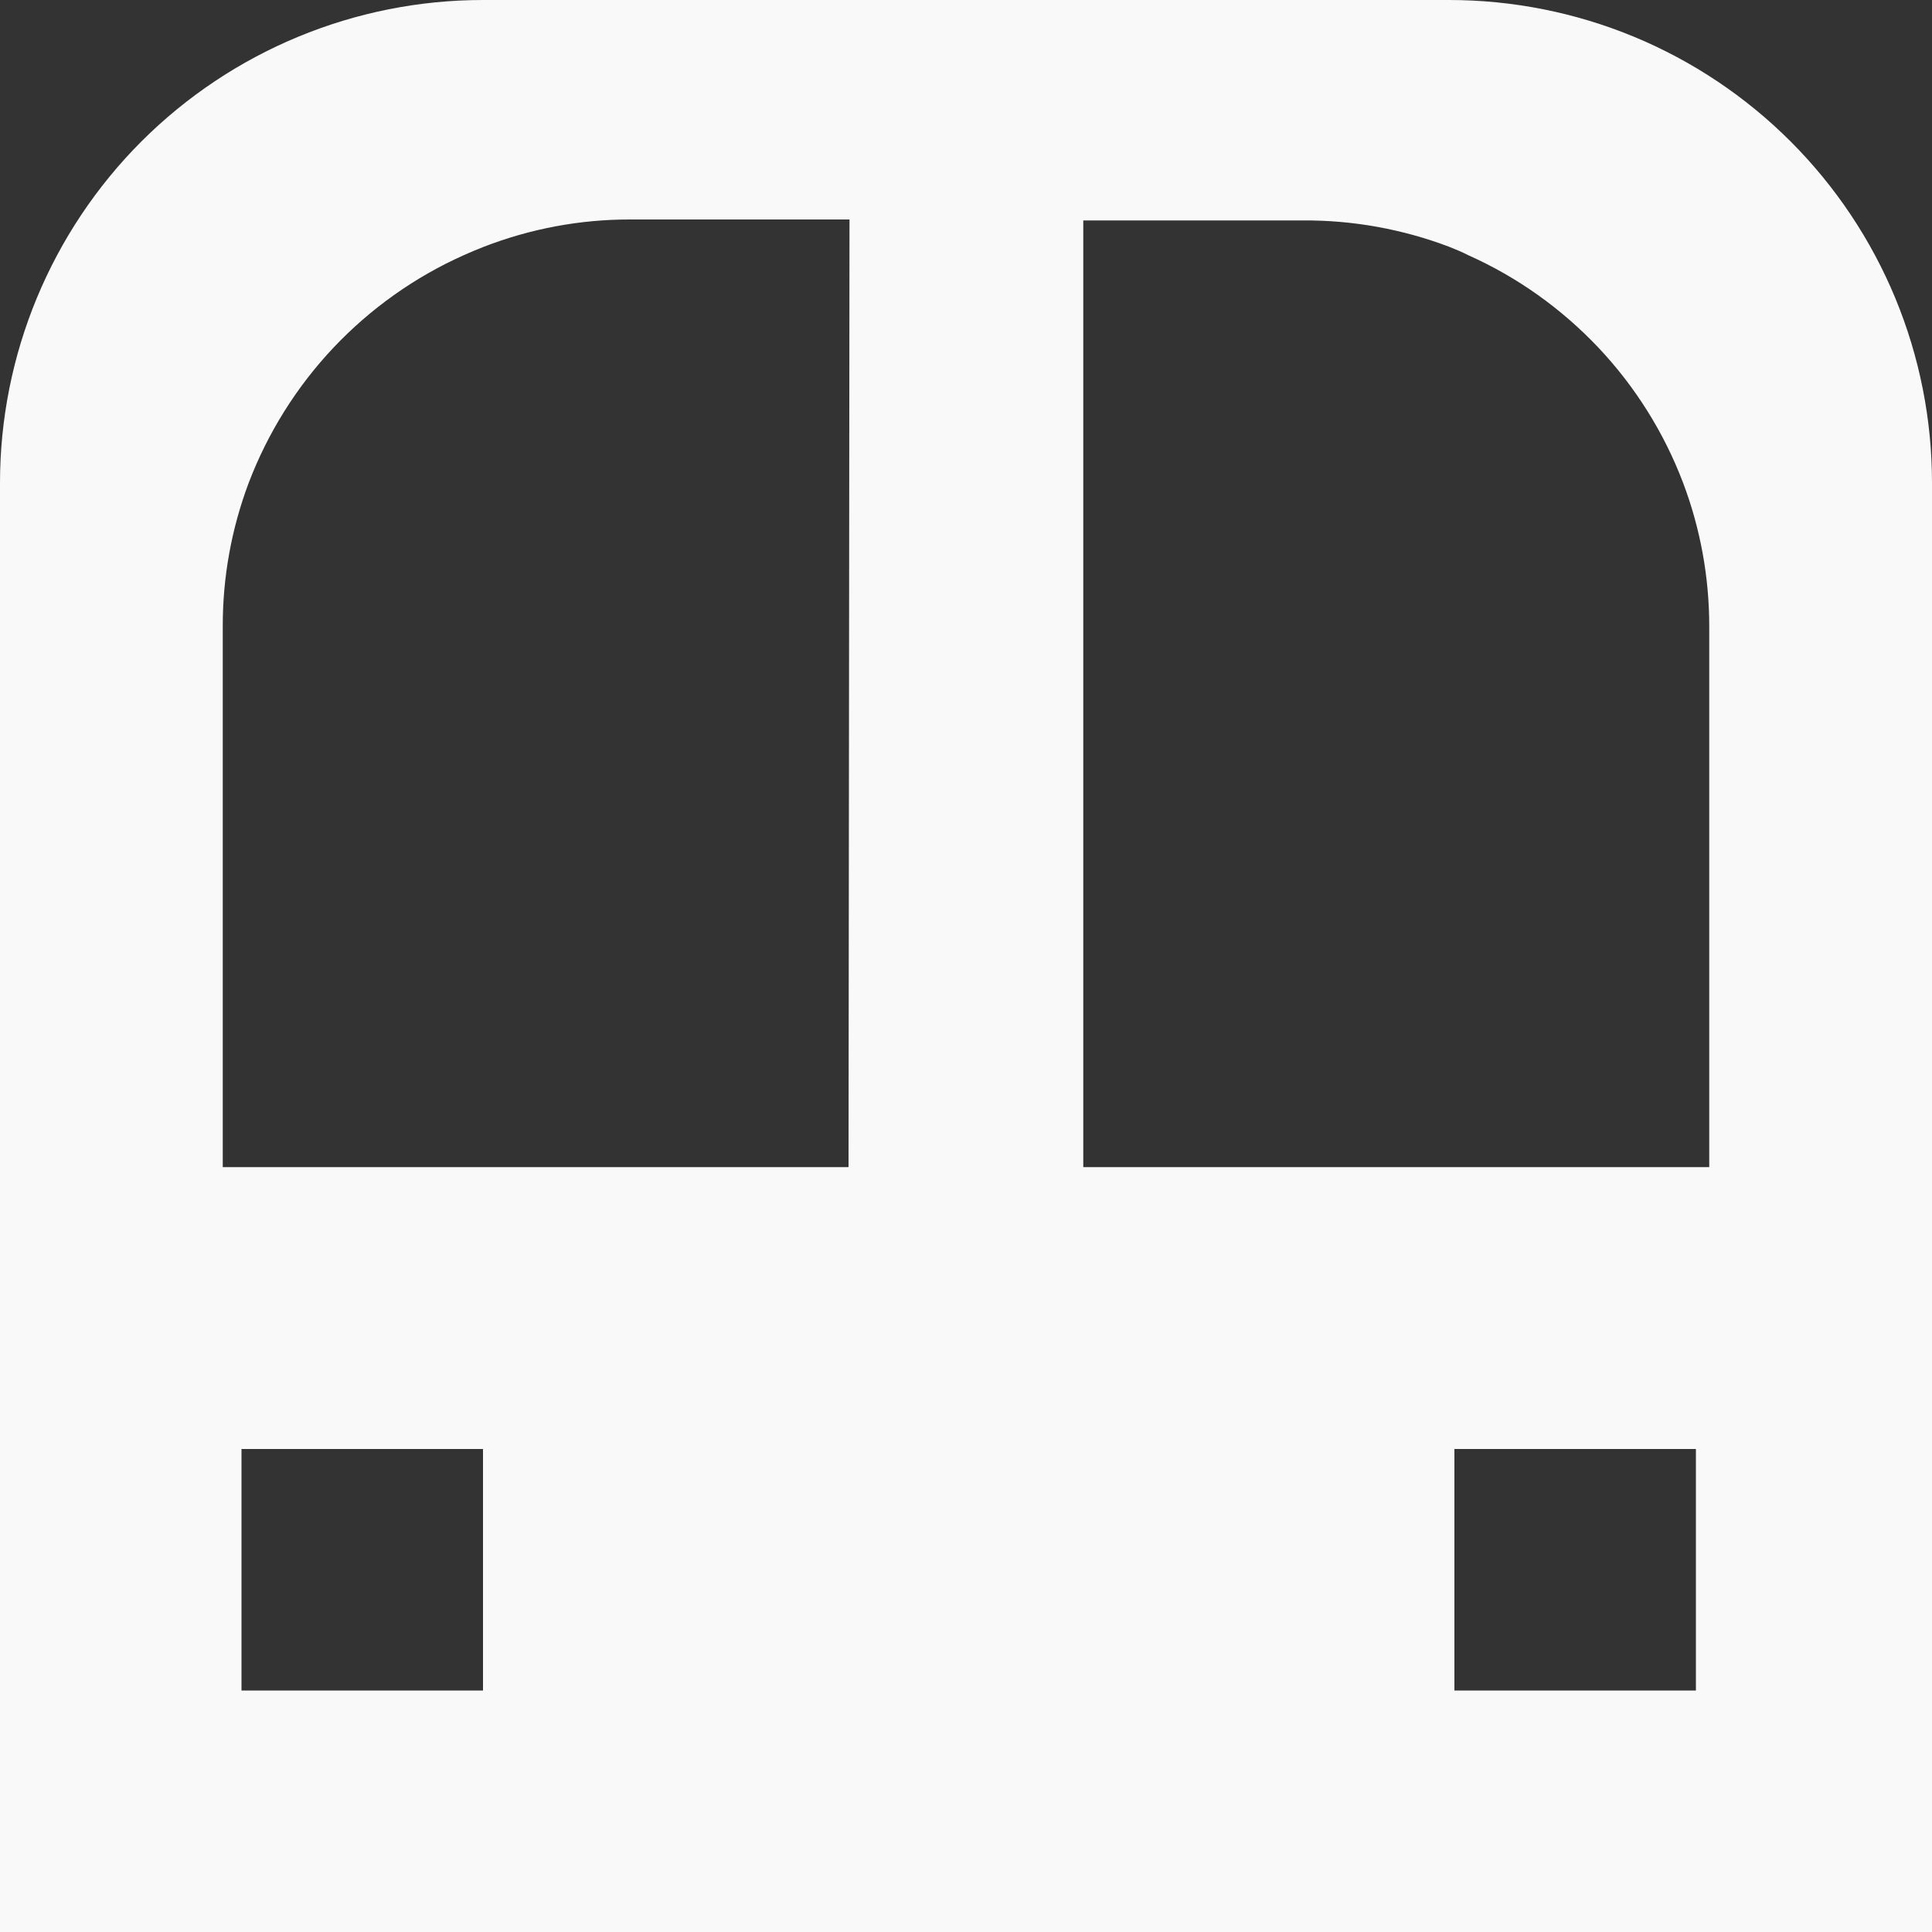 <svg width="20" height="20" viewBox="0 0 20 20" fill="none" xmlns="http://www.w3.org/2000/svg">
<rect x="0" y="0" width="20" height="20" fill="#333333" stroke="none"/>
<path id="Vector" d="M18.536 1.464C18.072 1 17.52 0.631 16.914 0.38C16.307 0.129 15.657 -0 15 8.69007e-08H5C3.674 8.69007e-08 2.402 0.527 1.464 1.464C0.527 2.402 0 3.674 0 5V20H20V5C20 4.343 19.871 3.693 19.62 3.086C19.369 2.48 19 1.928 18.536 1.464ZM5 17.5H2.5V15H5V17.5ZM8.784 12.082H2.306V6.482C2.305 5.976 2.396 5.474 2.574 5C2.772 4.48 3.07 4.004 3.452 3.599C3.834 3.195 4.292 2.869 4.8 2.642C4.87 2.61 4.94 2.582 5.01 2.554C5.493 2.367 6.006 2.271 6.524 2.272H8.794L8.784 12.082ZM17.556 17.5H15.056V15H17.556V17.5ZM17.694 12.082H11.214V2.282H13.484C14.002 2.278 14.516 2.371 15 2.554C15.07 2.582 15.138 2.61 15.2 2.642C15.708 2.869 16.165 3.195 16.547 3.599C16.929 4.004 17.227 4.48 17.424 5C17.603 5.474 17.694 5.976 17.694 6.482V12.082Z" fill="#F9F9F9"/>
</svg>
